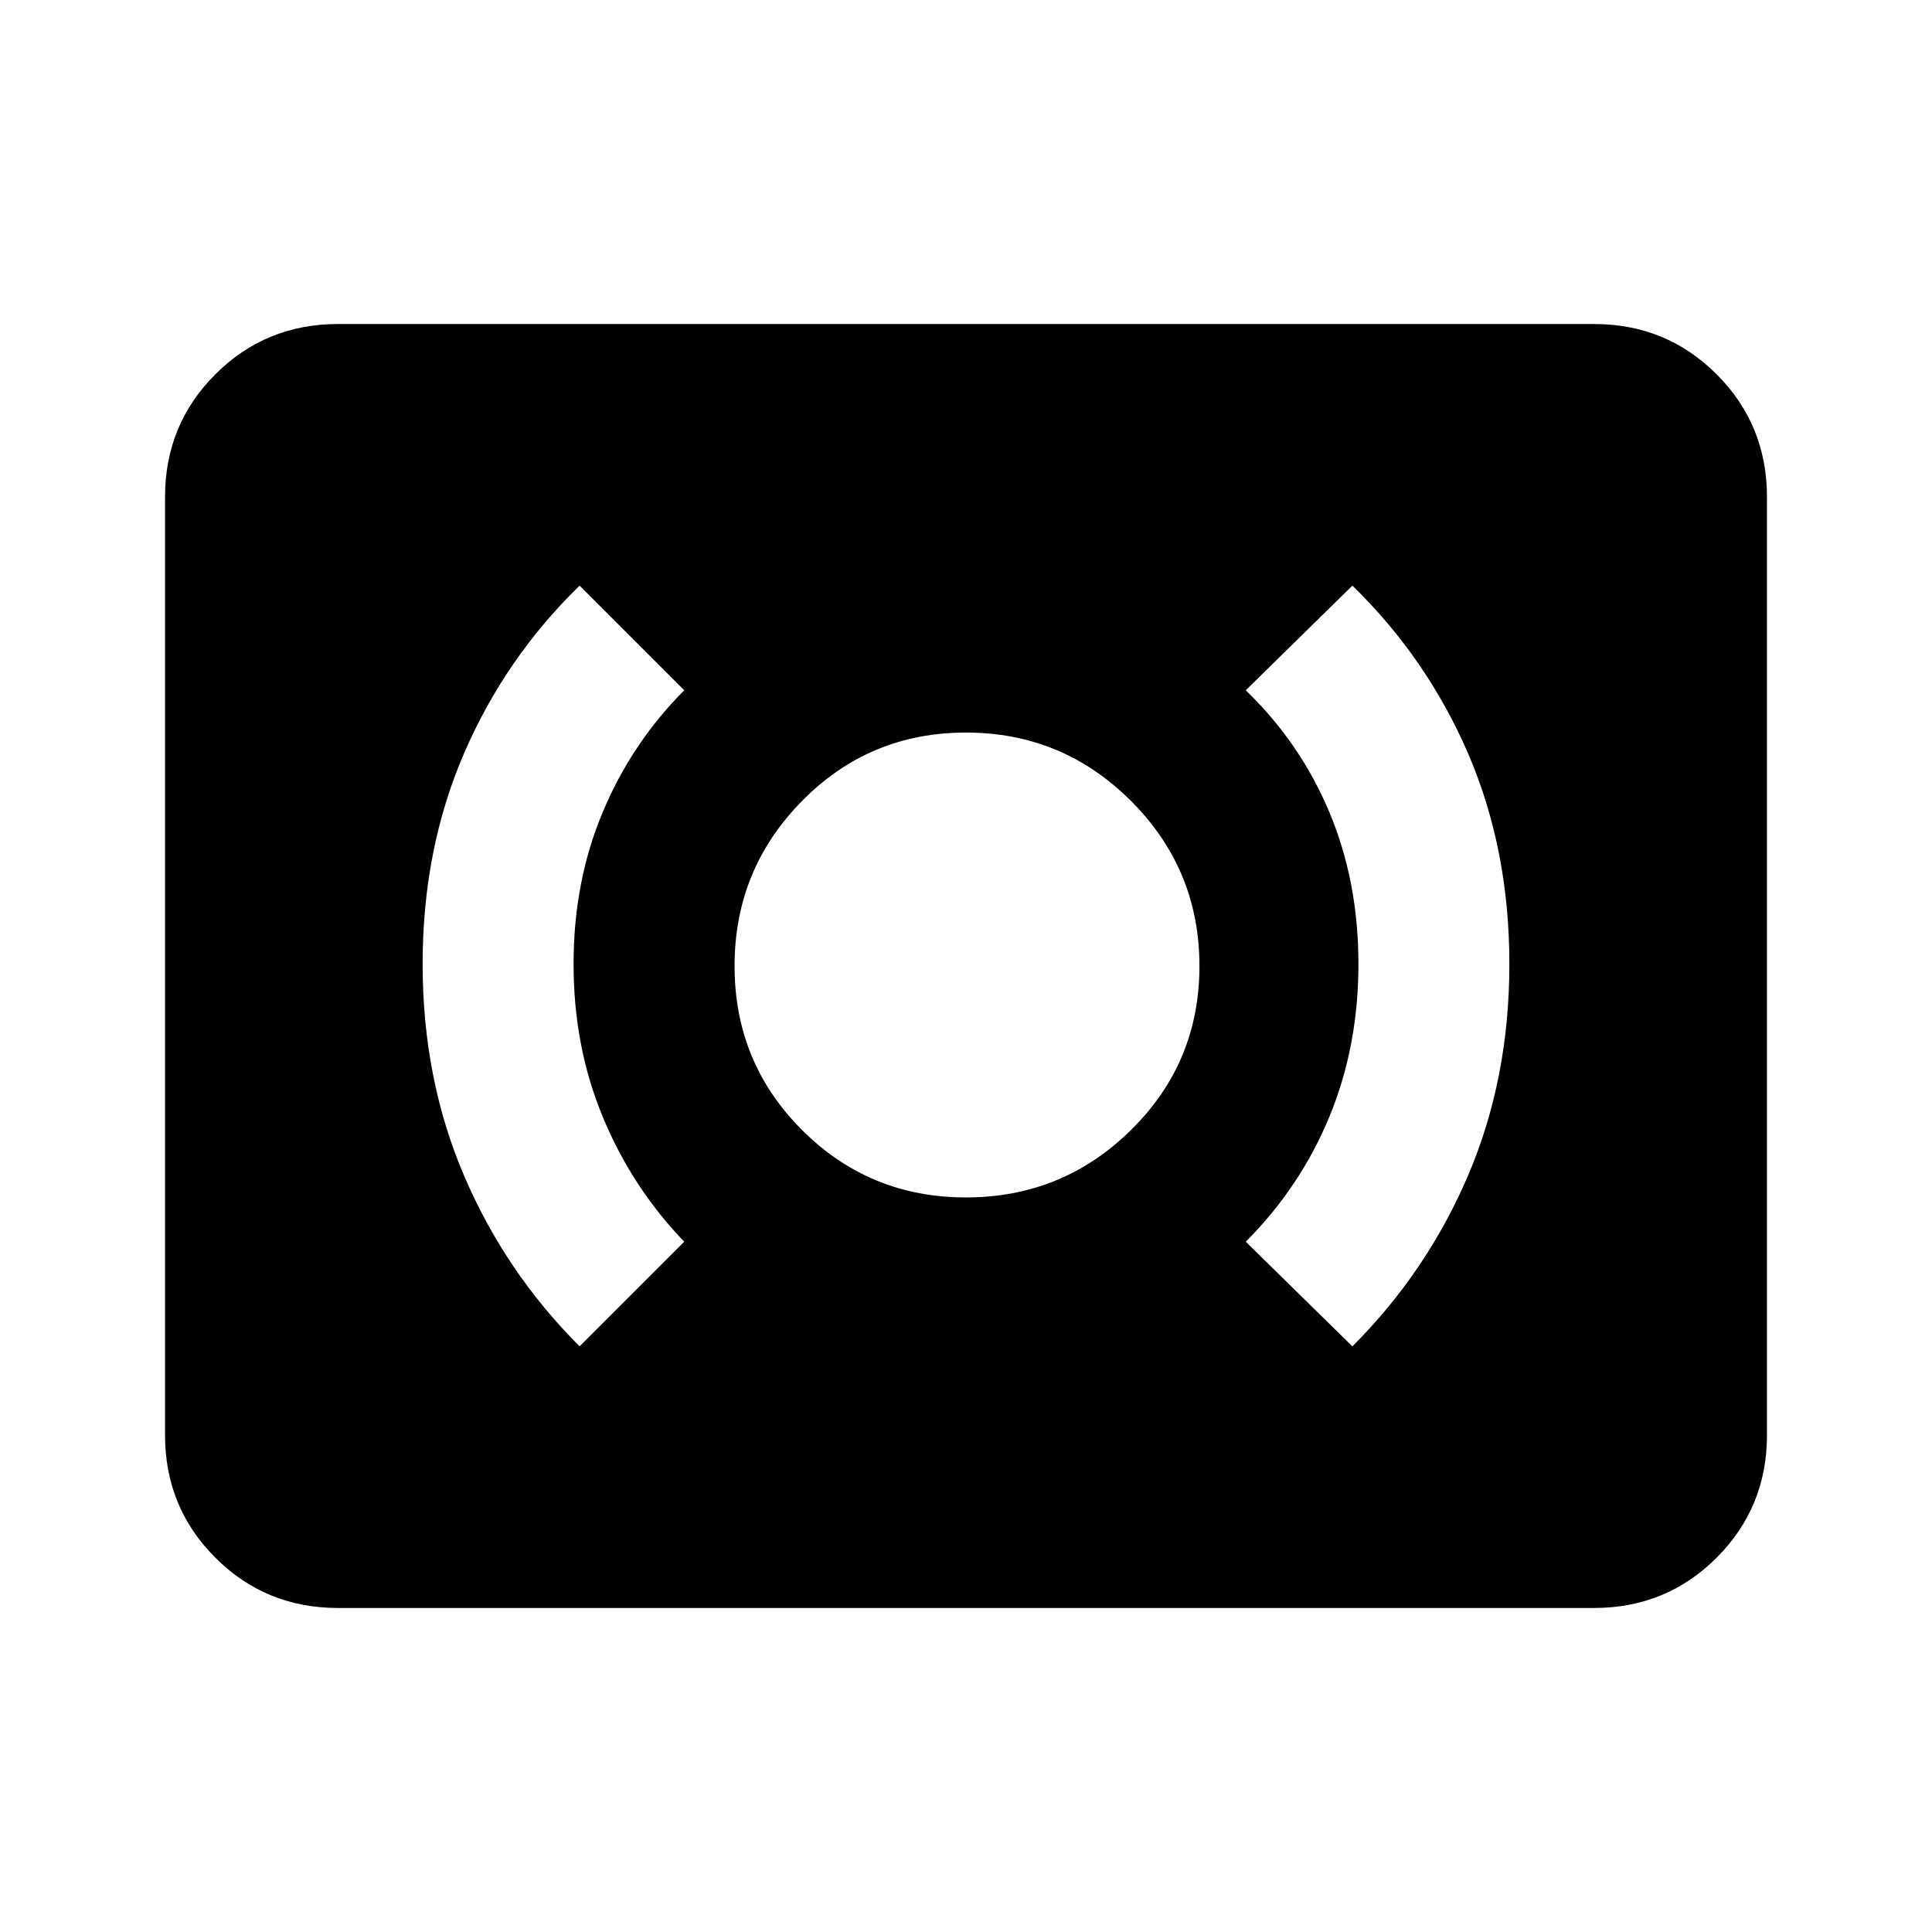 <svg xmlns="http://www.w3.org/2000/svg" height="24" width="24"><path d="M16.8 16.725Q17.725 15.8 18.238 14.6Q18.75 13.4 18.75 11.975Q18.75 10.55 18.238 9.362Q17.725 8.175 16.8 7.275L15.475 8.575Q16.15 9.225 16.513 10.087Q16.875 10.95 16.875 11.975Q16.875 13 16.513 13.875Q16.15 14.75 15.475 15.425ZM7.2 16.725 8.5 15.425Q7.85 14.75 7.488 13.875Q7.125 13 7.125 11.975Q7.125 10.95 7.488 10.087Q7.85 9.225 8.5 8.575L7.2 7.275Q6.275 8.175 5.763 9.362Q5.25 10.55 5.25 11.975Q5.25 13.4 5.763 14.6Q6.275 15.8 7.2 16.725ZM12 14.875Q13.2 14.875 14.05 14.037Q14.9 13.2 14.9 12Q14.9 10.8 14.05 9.95Q13.2 9.1 12 9.1Q10.8 9.1 9.963 9.95Q9.125 10.8 9.125 12Q9.125 13.2 9.963 14.037Q10.8 14.875 12 14.875ZM4.2 19.975Q3.3 19.975 2.675 19.35Q2.05 18.725 2.05 17.825V6.175Q2.05 5.275 2.675 4.65Q3.3 4.025 4.2 4.025H19.8Q20.7 4.025 21.325 4.65Q21.95 5.275 21.95 6.175V17.825Q21.95 18.725 21.325 19.35Q20.7 19.975 19.8 19.975Z"/></svg>